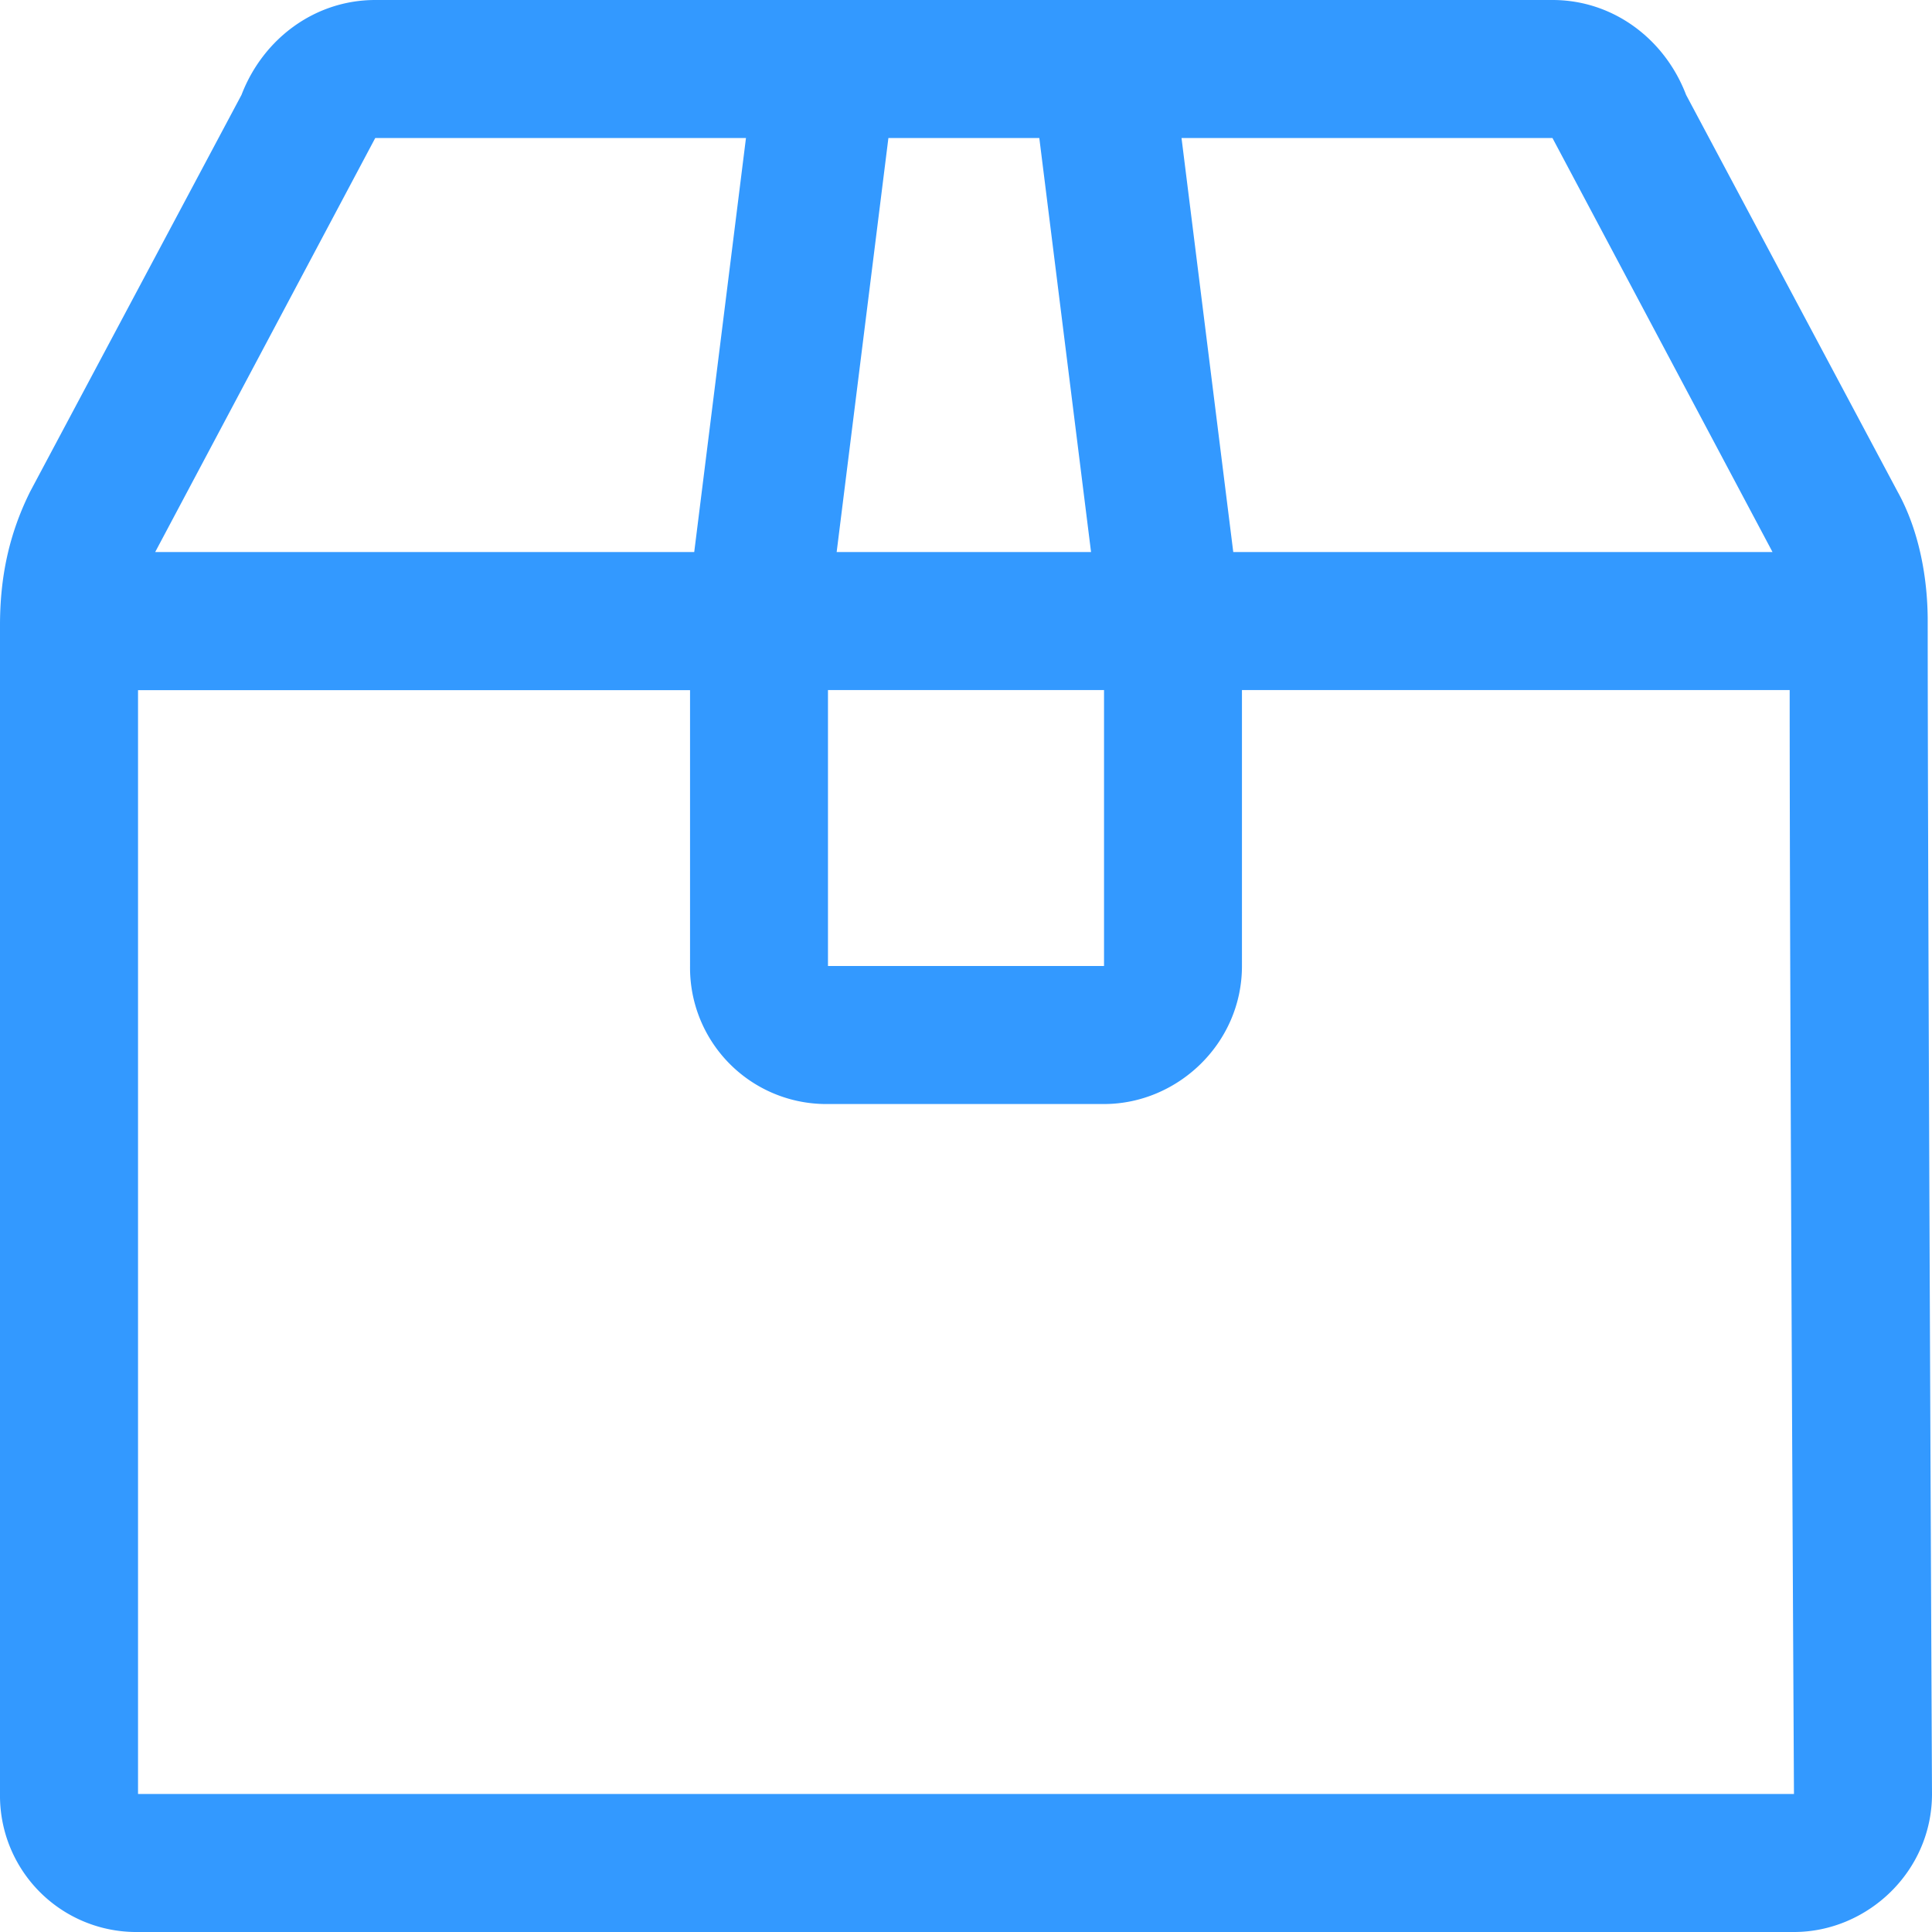 <svg xmlns="http://www.w3.org/2000/svg" width="18" height="18" fill="none"><path fill="#39F" d="M17.96 5.786c0-.402-.08-.844-.281-1.206L15.709.884C15.51.362 15.028 0 14.465 0H3.496C2.933 0 2.45.362 2.25.884L.281 4.58C.081 4.982 0 5.384 0 5.826v10.888A1.27 1.27 0 0 0 1.286 18h15.428c.683 0 1.286-.563 1.286-1.286 0 0-.04-8.477-.04-10.928zm-3.496-4.5 2.05 3.857H11.49l-.482-3.857h3.455zm-6.75 5.143h2.572V9H7.714V6.429zm1.969-5.143.482 3.857h-2.37l.482-3.857h1.406zm-6.187 0H6.95l-.482 3.857H1.446l2.05-3.857zm-2.21 15.428V6.43h5.143V9a1.27 1.27 0 0 0 1.285 1.286h2.572c.683 0 1.285-.563 1.285-1.286V6.429h5.103c0 3.013.04 10.285.04 10.285H1.286z"/></svg>